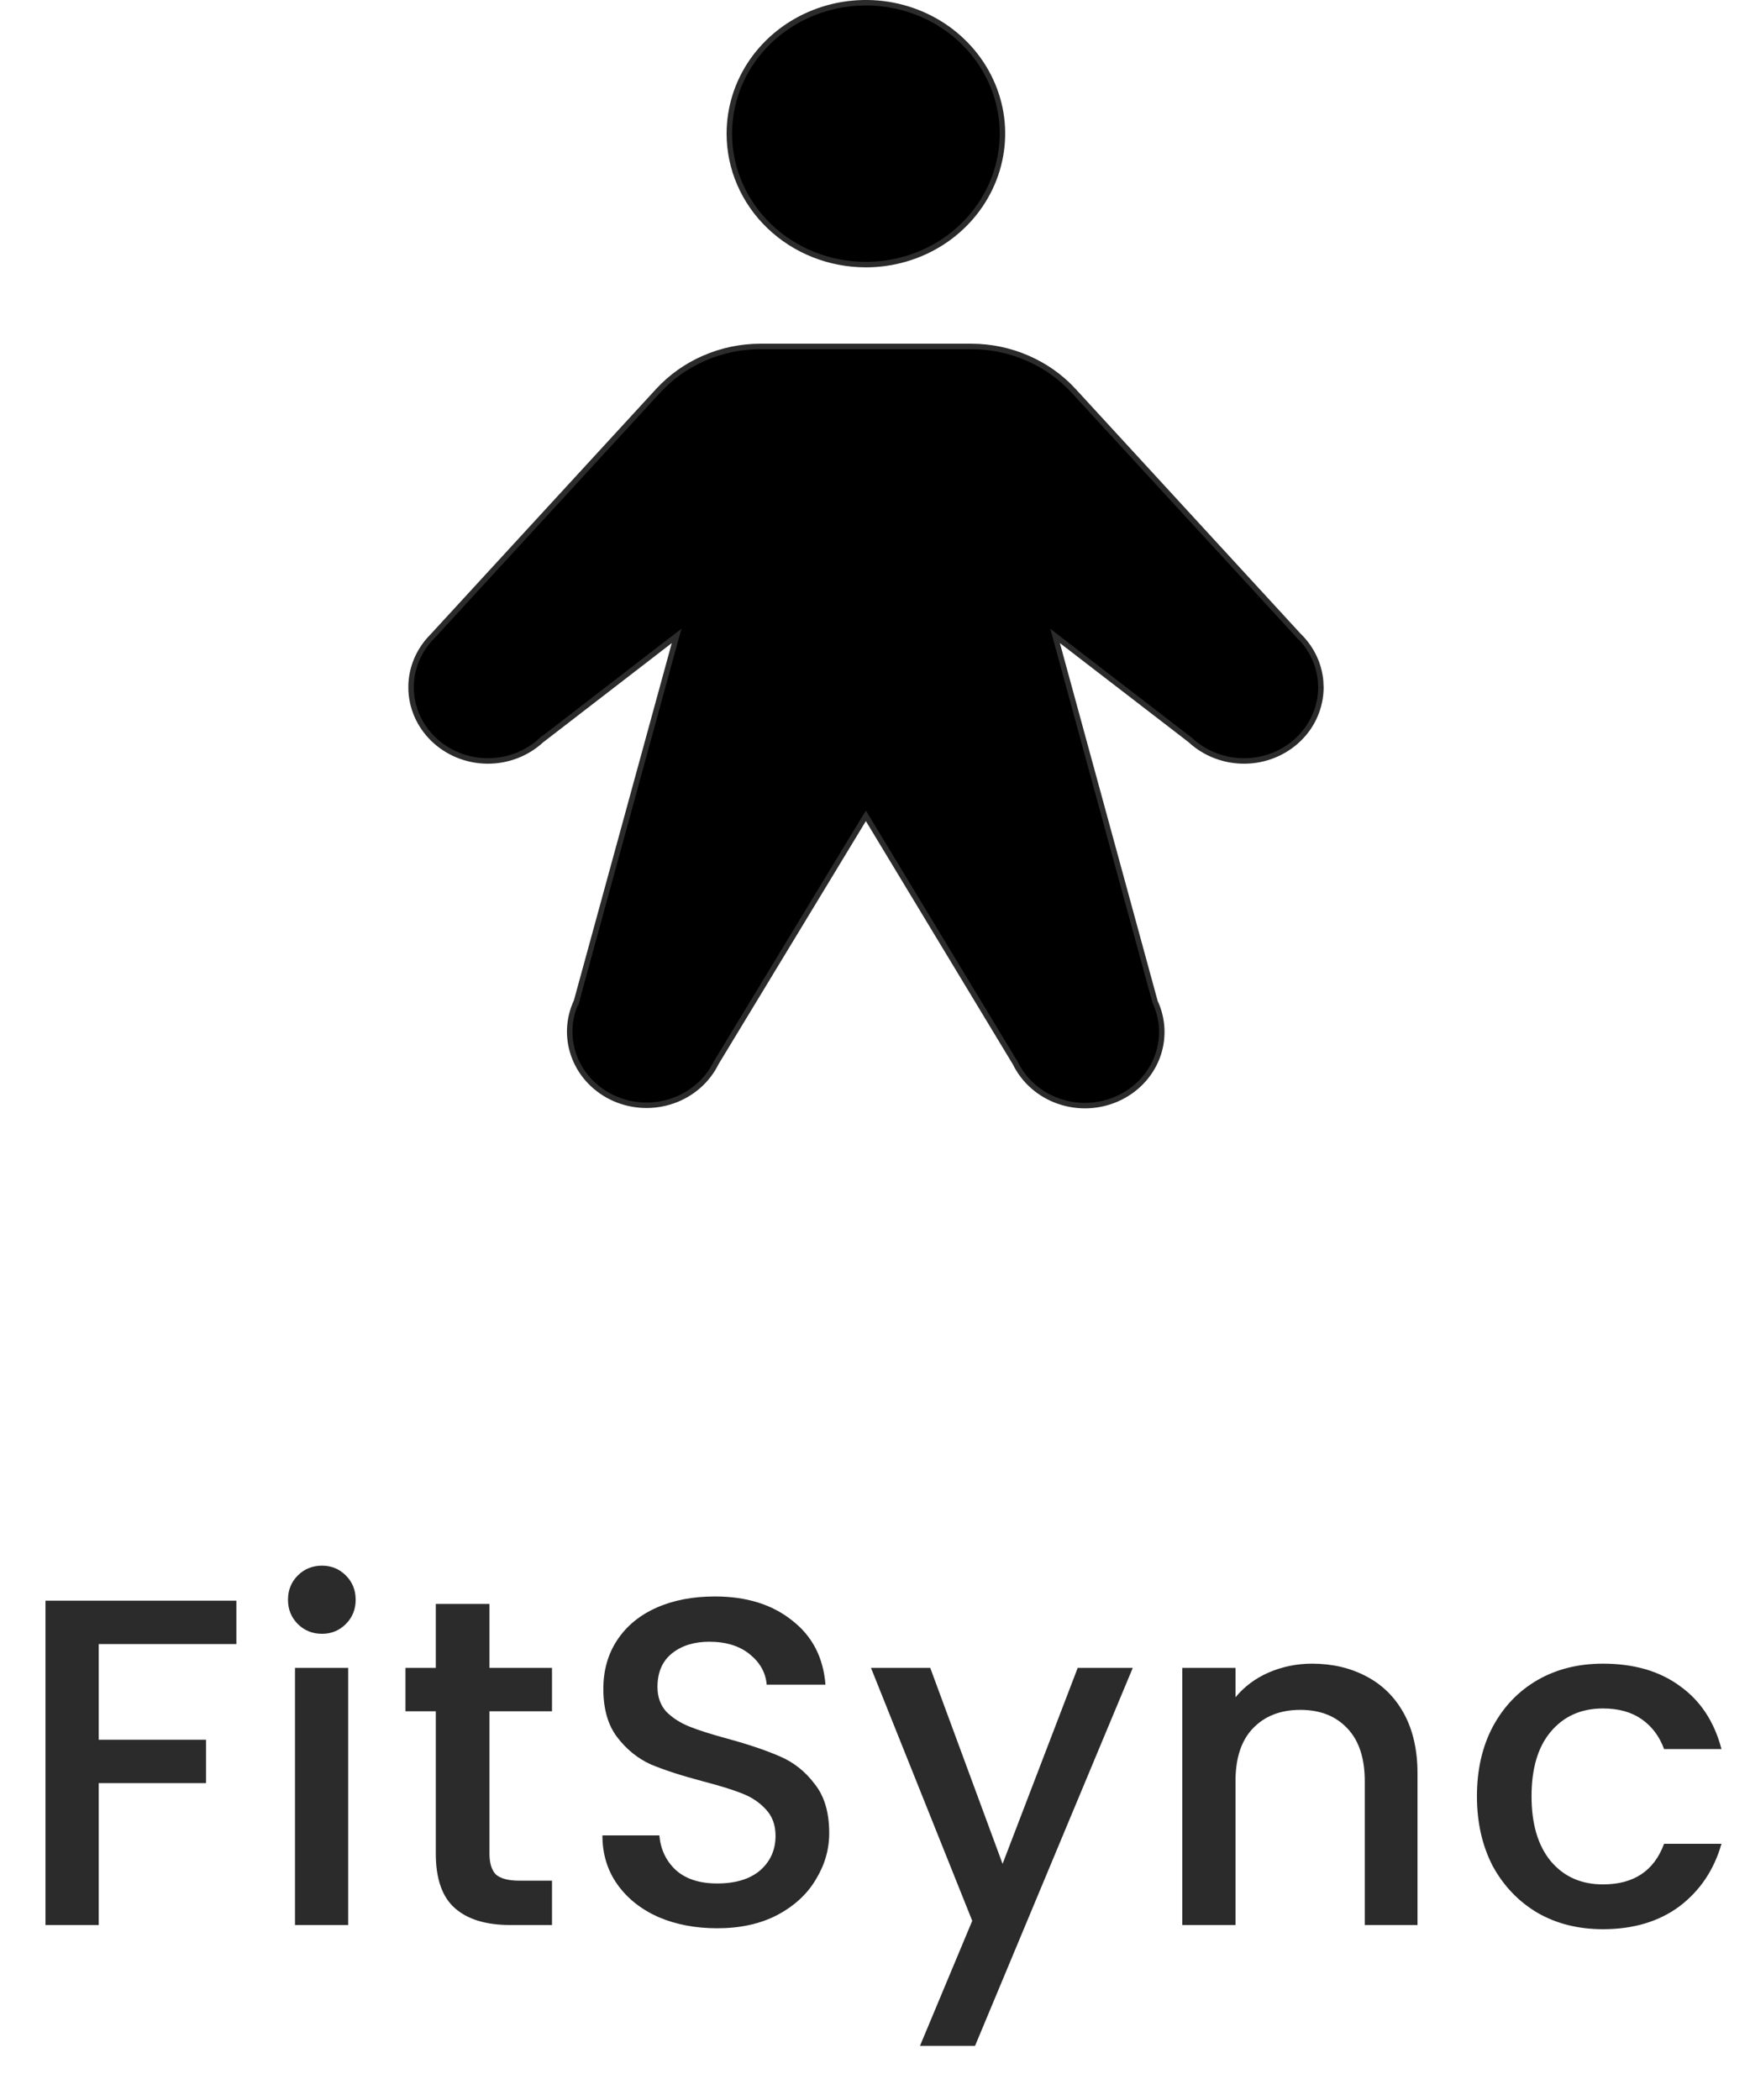 <svg width="30" height="36" viewBox="0 0 30 36" fill="none" xmlns="http://www.w3.org/2000/svg">
<path d="M4.052 27.44V28.184H1.692V29.824H3.532V30.568H1.692V33H0.78V27.44H4.052ZM5.521 28.008C5.356 28.008 5.217 27.952 5.105 27.84C4.993 27.728 4.937 27.589 4.937 27.424C4.937 27.259 4.993 27.12 5.105 27.008C5.217 26.896 5.356 26.84 5.521 26.84C5.681 26.84 5.817 26.896 5.929 27.008C6.041 27.12 6.097 27.259 6.097 27.424C6.097 27.589 6.041 27.728 5.929 27.84C5.817 27.952 5.681 28.008 5.521 28.008ZM5.969 28.592V33H5.057V28.592H5.969ZM8.391 29.336V31.776C8.391 31.941 8.428 32.061 8.503 32.136C8.583 32.205 8.716 32.24 8.903 32.24H9.463V33H8.743C8.332 33 8.017 32.904 7.799 32.712C7.58 32.52 7.471 32.208 7.471 31.776V29.336H6.951V28.592H7.471V27.496H8.391V28.592H9.463V29.336H8.391ZM12.295 33.056C11.922 33.056 11.586 32.992 11.287 32.864C10.989 32.731 10.754 32.544 10.583 32.304C10.413 32.064 10.327 31.784 10.327 31.464H11.303C11.325 31.704 11.418 31.901 11.583 32.056C11.754 32.211 11.991 32.288 12.295 32.288C12.61 32.288 12.855 32.213 13.031 32.064C13.207 31.909 13.295 31.712 13.295 31.472C13.295 31.285 13.239 31.133 13.127 31.016C13.021 30.899 12.885 30.808 12.719 30.744C12.559 30.68 12.335 30.611 12.047 30.536C11.685 30.44 11.389 30.344 11.159 30.248C10.935 30.147 10.743 29.992 10.583 29.784C10.423 29.576 10.343 29.299 10.343 28.952C10.343 28.632 10.423 28.352 10.583 28.112C10.743 27.872 10.967 27.688 11.255 27.56C11.543 27.432 11.877 27.368 12.255 27.368C12.794 27.368 13.234 27.504 13.575 27.776C13.922 28.043 14.114 28.411 14.151 28.88H13.143C13.127 28.677 13.031 28.504 12.855 28.36C12.679 28.216 12.447 28.144 12.159 28.144C11.898 28.144 11.685 28.211 11.519 28.344C11.354 28.477 11.271 28.669 11.271 28.92C11.271 29.091 11.322 29.232 11.423 29.344C11.53 29.451 11.663 29.536 11.823 29.6C11.983 29.664 12.202 29.733 12.479 29.808C12.847 29.909 13.146 30.011 13.375 30.112C13.61 30.213 13.807 30.371 13.967 30.584C14.133 30.792 14.215 31.072 14.215 31.424C14.215 31.707 14.138 31.973 13.983 32.224C13.834 32.475 13.613 32.677 13.319 32.832C13.031 32.981 12.69 33.056 12.295 33.056ZM19.419 28.592L16.715 35.072H15.771L16.667 32.928L14.931 28.592H15.947L17.187 31.952L18.475 28.592H19.419ZM22.492 28.52C22.838 28.52 23.148 28.592 23.42 28.736C23.697 28.88 23.913 29.093 24.068 29.376C24.222 29.659 24.3 30 24.3 30.4V33H23.396V30.536C23.396 30.141 23.297 29.84 23.1 29.632C22.902 29.419 22.633 29.312 22.292 29.312C21.95 29.312 21.678 29.419 21.476 29.632C21.278 29.84 21.18 30.141 21.18 30.536V33H20.268V28.592H21.18V29.096C21.329 28.915 21.518 28.773 21.748 28.672C21.982 28.571 22.23 28.52 22.492 28.52ZM25.319 30.792C25.319 30.339 25.41 29.941 25.591 29.6C25.778 29.253 26.034 28.987 26.359 28.8C26.684 28.613 27.058 28.52 27.479 28.52C28.012 28.52 28.452 28.648 28.799 28.904C29.151 29.155 29.388 29.515 29.511 29.984H28.527C28.447 29.765 28.319 29.595 28.143 29.472C27.967 29.349 27.746 29.288 27.479 29.288C27.106 29.288 26.807 29.421 26.583 29.688C26.364 29.949 26.255 30.317 26.255 30.792C26.255 31.267 26.364 31.637 26.583 31.904C26.807 32.171 27.106 32.304 27.479 32.304C28.007 32.304 28.356 32.072 28.527 31.608H29.511C29.383 32.056 29.143 32.413 28.791 32.68C28.439 32.941 28.002 33.072 27.479 33.072C27.058 33.072 26.684 32.979 26.359 32.792C26.034 32.6 25.778 32.333 25.591 31.992C25.41 31.645 25.319 31.245 25.319 30.792Z" fill="#2B2B2B"/>
<path d="M13.038 5.939H16.648C16.981 5.939 17.309 6.007 17.612 6.139C17.915 6.27 18.186 6.461 18.405 6.7L22.264 10.898L22.277 10.914H22.281C22.485 11.12 22.61 11.384 22.638 11.664L22.644 11.787C22.642 12.118 22.505 12.437 22.261 12.672C22.017 12.907 21.686 13.042 21.339 13.045C20.992 13.048 20.658 12.92 20.409 12.69L20.406 12.687L18.197 10.986L18.087 10.901L18.124 11.036L19.8 17.17L19.803 17.178C19.943 17.481 19.954 17.825 19.832 18.136C19.71 18.446 19.465 18.699 19.149 18.838C18.834 18.977 18.474 18.991 18.148 18.877C17.821 18.763 17.556 18.53 17.408 18.23L17.406 18.226L14.884 14.052L14.844 13.986L14.803 14.052L12.277 18.22L12.275 18.224C12.127 18.524 11.861 18.757 11.535 18.871C11.209 18.985 10.849 18.971 10.533 18.832C10.218 18.693 9.973 18.44 9.851 18.13C9.729 17.819 9.739 17.475 9.88 17.172L9.838 17.152L9.881 17.172L9.883 17.164L11.562 11.036L11.6 10.901L11.489 10.986L9.284 12.687L9.312 12.724L9.283 12.687L9.28 12.69C9.032 12.92 8.698 13.048 8.352 13.045C8.005 13.042 7.674 12.907 7.43 12.672C7.186 12.437 7.048 12.118 7.047 11.787C7.045 11.456 7.18 11.138 7.422 10.9L7.423 10.898L11.282 6.7C11.502 6.461 11.771 6.27 12.074 6.139C12.377 6.007 12.706 5.939 13.038 5.939ZM13.947 0.218C14.375 0.048 14.847 0.003 15.301 0.09C15.755 0.177 16.172 0.391 16.499 0.705C16.826 1.019 17.049 1.419 17.14 1.854C17.23 2.288 17.183 2.74 17.006 3.149C16.829 3.559 16.529 3.91 16.145 4.157C15.76 4.404 15.307 4.536 14.844 4.536C14.222 4.536 13.626 4.299 13.188 3.878C12.749 3.457 12.503 2.886 12.503 2.292C12.503 1.848 12.639 1.414 12.896 1.045C13.153 0.676 13.519 0.388 13.947 0.218Z" fill="black" stroke="#2B2B2B" stroke-width="0.094"/>
</svg>
